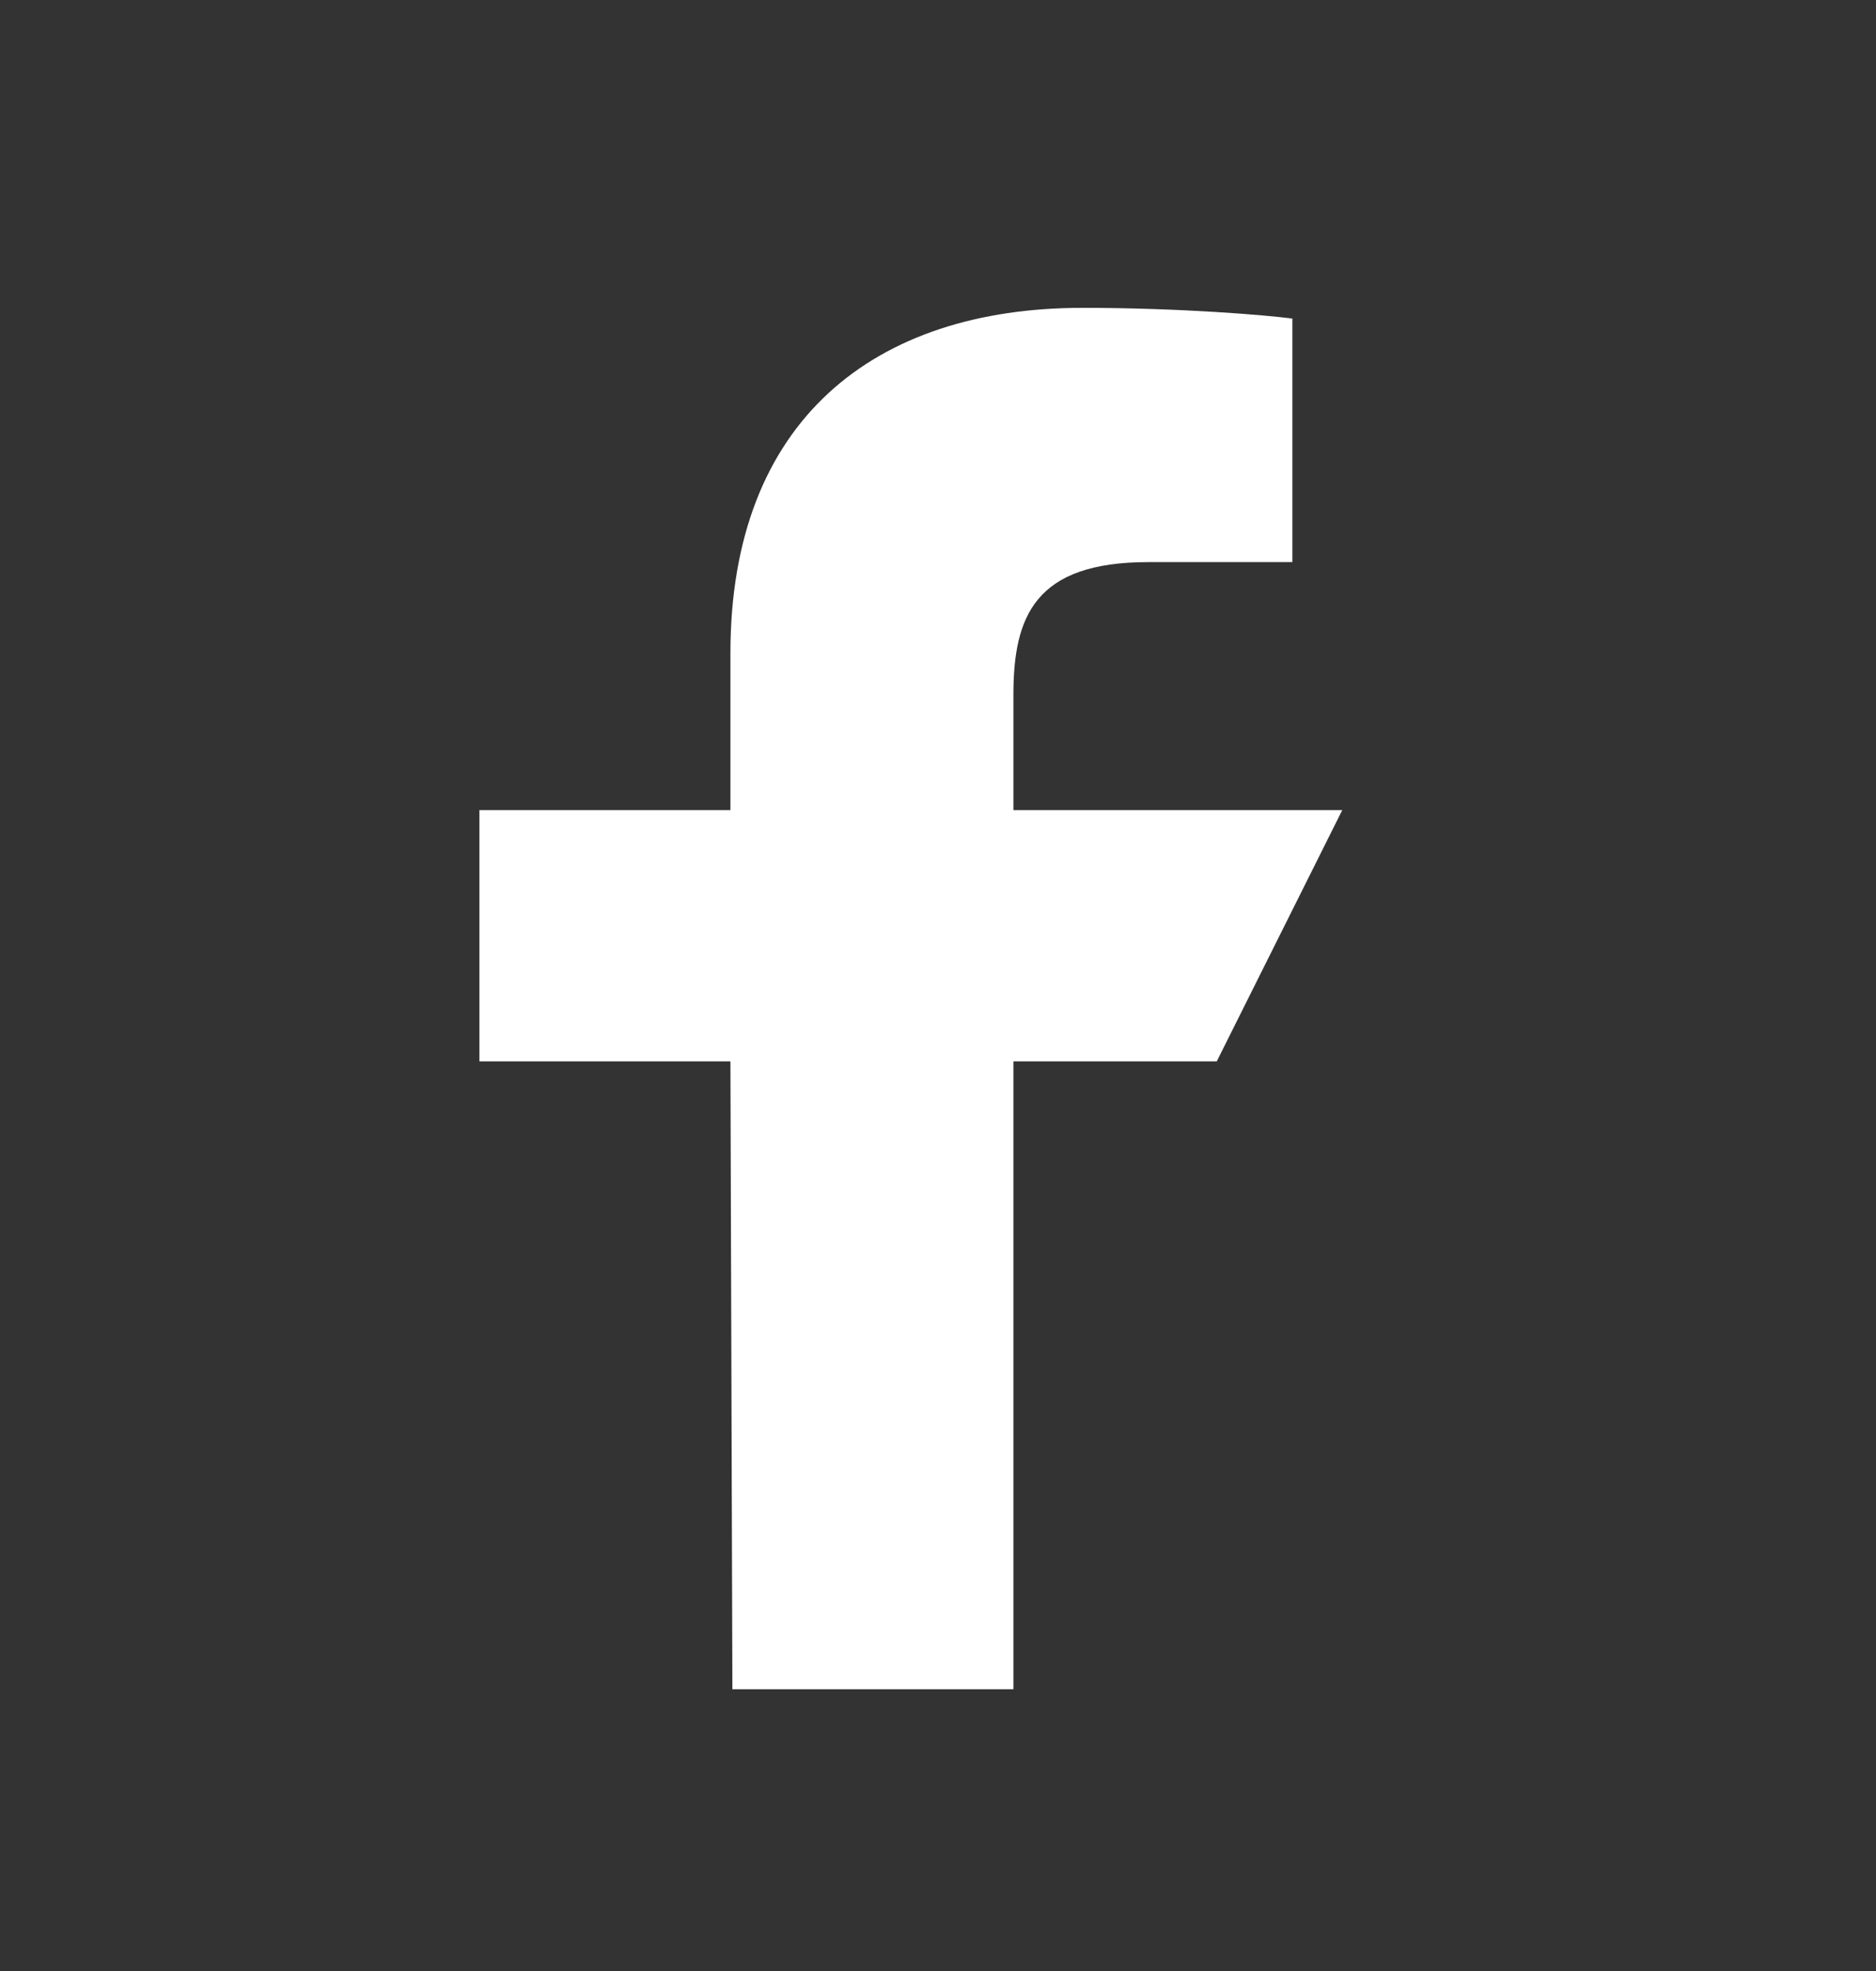 <svg width="20" height="21" viewBox="0 0 20 21" fill="none" xmlns="http://www.w3.org/2000/svg">
<rect x="0" y="0" width="20" height="21" fill="#333333" stroke="none"/>
<path d="M7.808 17.998L7.787 11.308H5.111V8.631H7.787V6.959C7.787 4.476 9.324 3.28 11.539 3.28C12.601 3.28 13.512 3.359 13.778 3.394V5.989L12.242 5.989C11.037 5.989 10.804 6.562 10.804 7.402V8.631H14.31L12.972 11.308H10.804V17.998H7.808Z" fill="white"/>
</svg>
